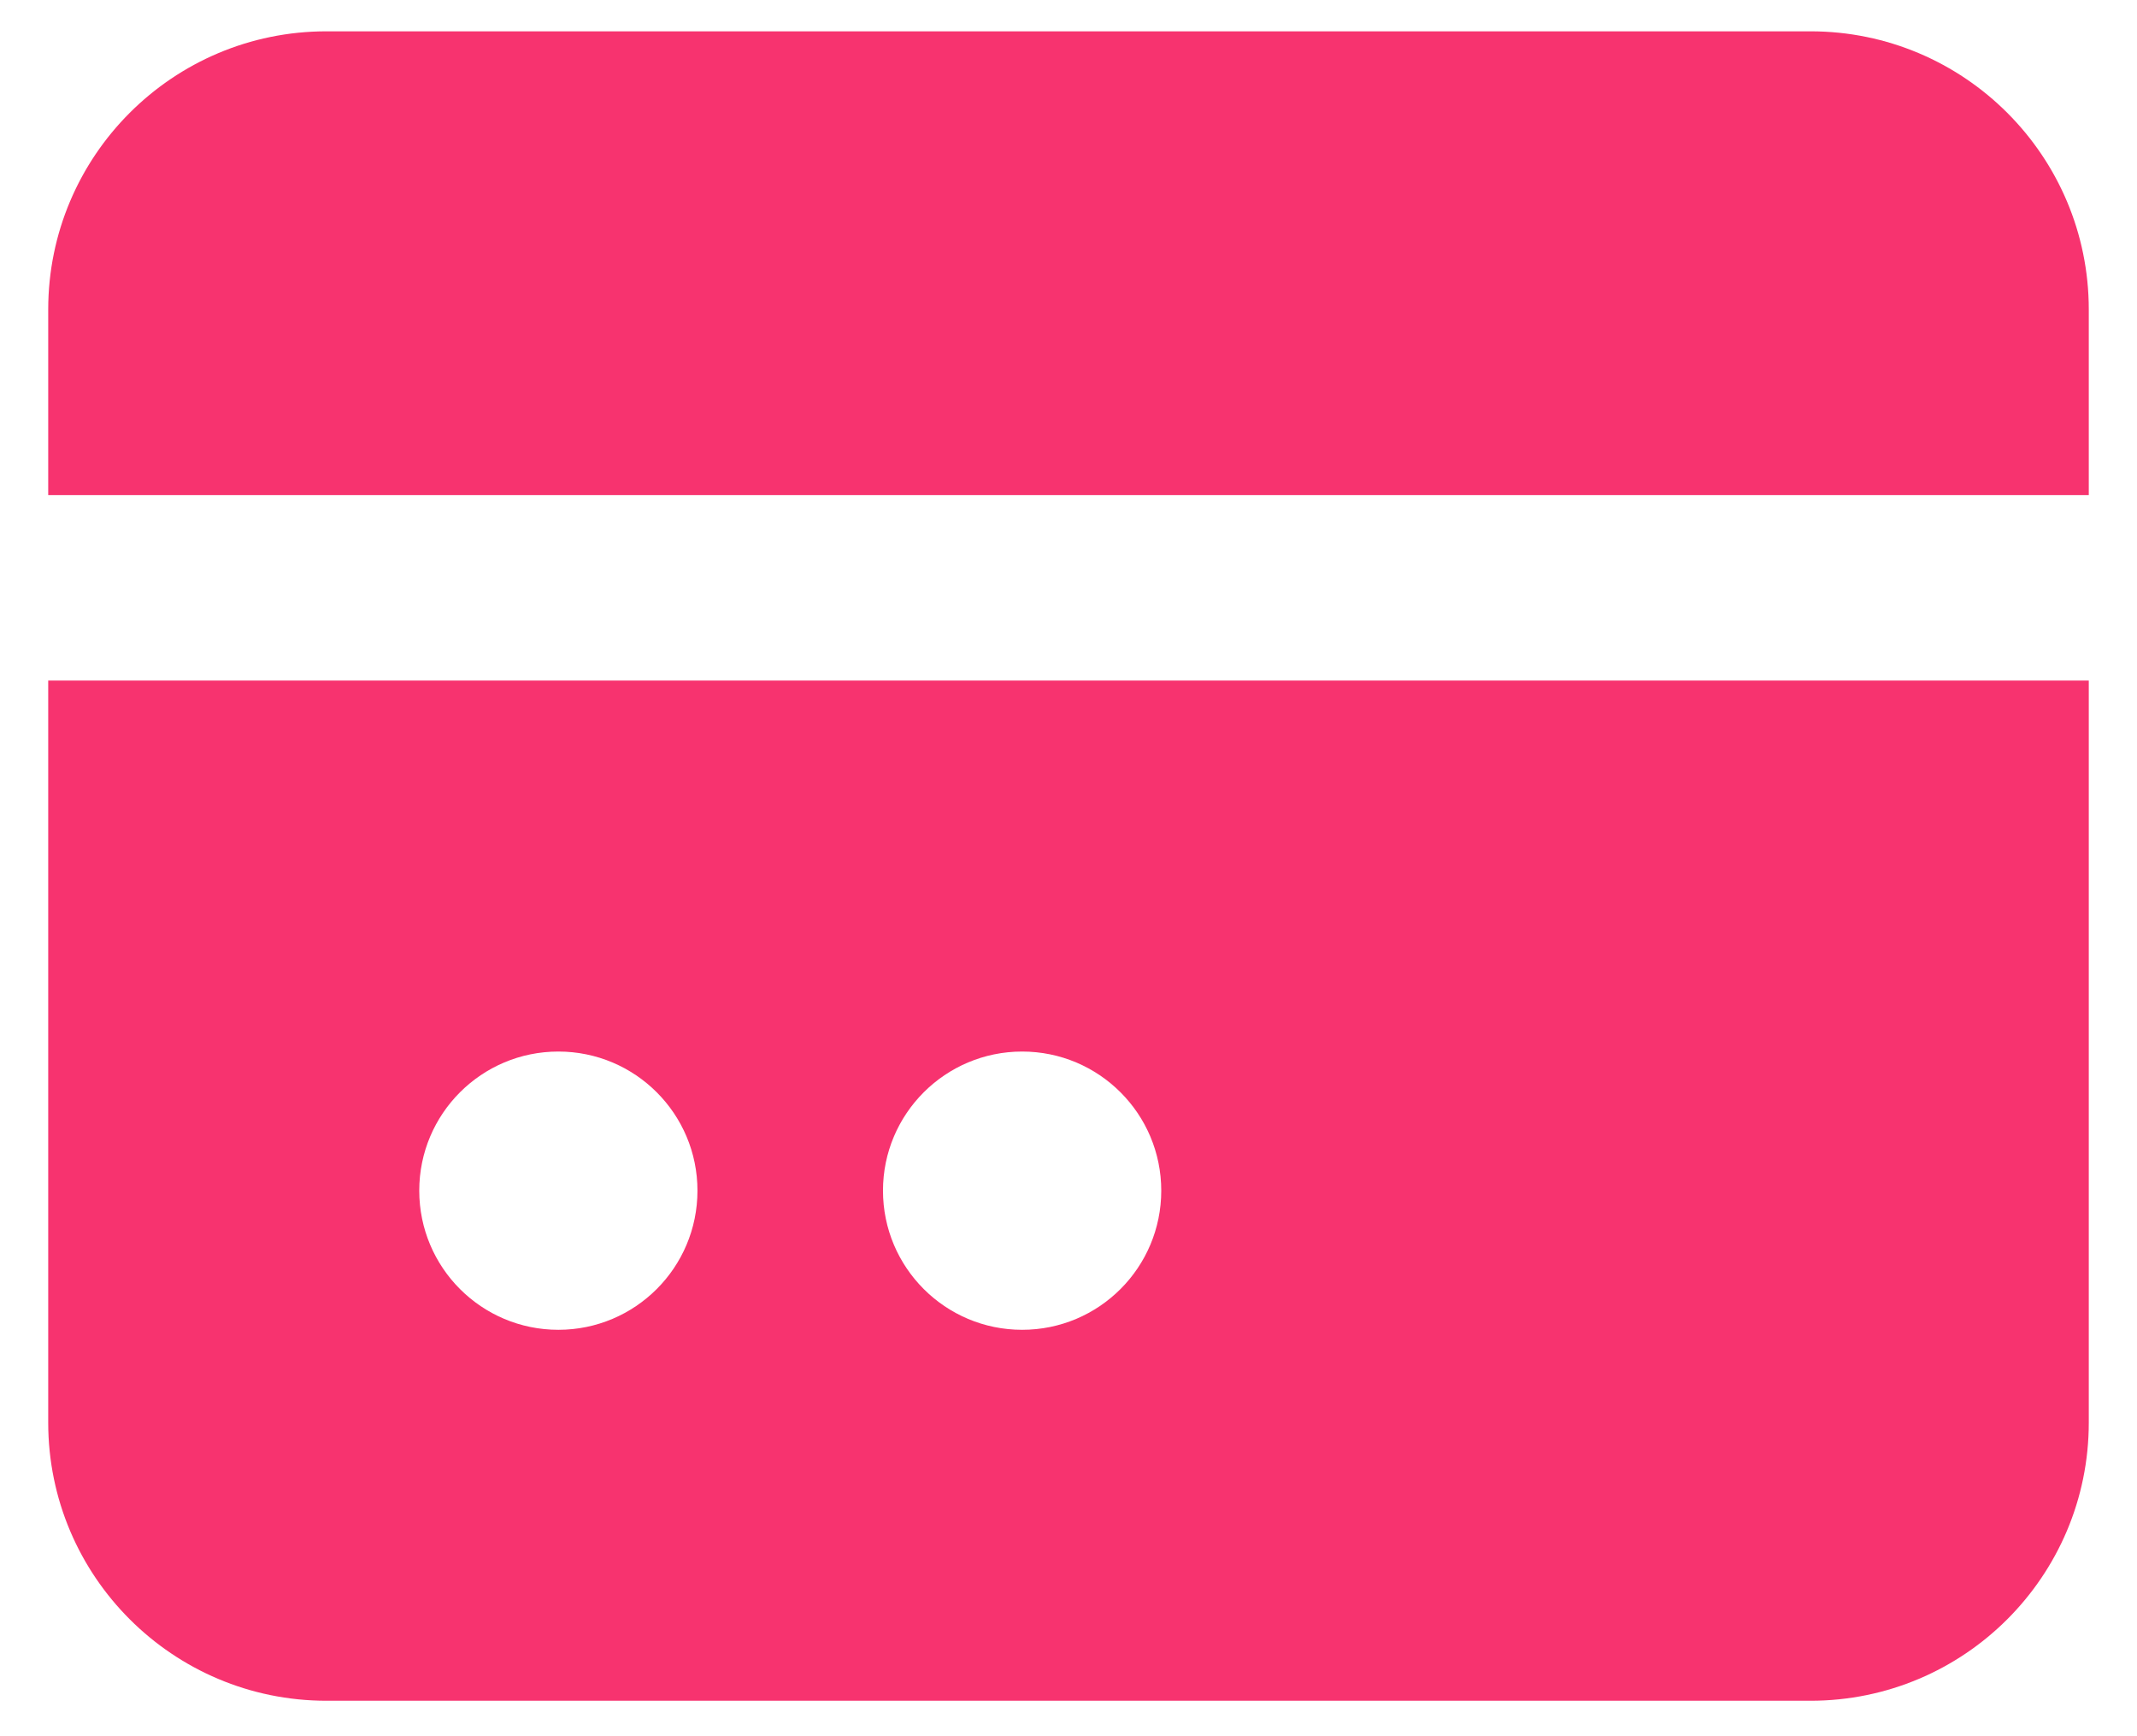 <svg width="32" height="26" viewBox="0 0 32 26" fill="none" xmlns="http://www.w3.org/2000/svg">
<path fill-rule="evenodd" clip-rule="evenodd" d="M4.889 0.469C2.588 0.469 0.722 2.335 0.722 4.636V7.414H31.278V4.636C31.278 2.335 29.412 0.469 27.111 0.469H4.889ZM31.278 10.191H0.722V21.303C0.722 23.604 2.588 25.469 4.889 25.469H27.111C29.412 25.469 31.278 23.604 31.278 21.303V10.191ZM10.444 17.83C10.444 18.981 9.512 19.914 8.361 19.914C7.21 19.914 6.278 18.981 6.278 17.83C6.278 16.68 7.21 15.747 8.361 15.747C9.512 15.747 10.444 16.68 10.444 17.83ZM15.306 19.914C16.456 19.914 17.389 18.981 17.389 17.83C17.389 16.68 16.456 15.747 15.306 15.747C14.155 15.747 13.222 16.68 13.222 17.83C13.222 18.981 14.155 19.914 15.306 19.914Z" fill="#F7336F"/>
</svg>
